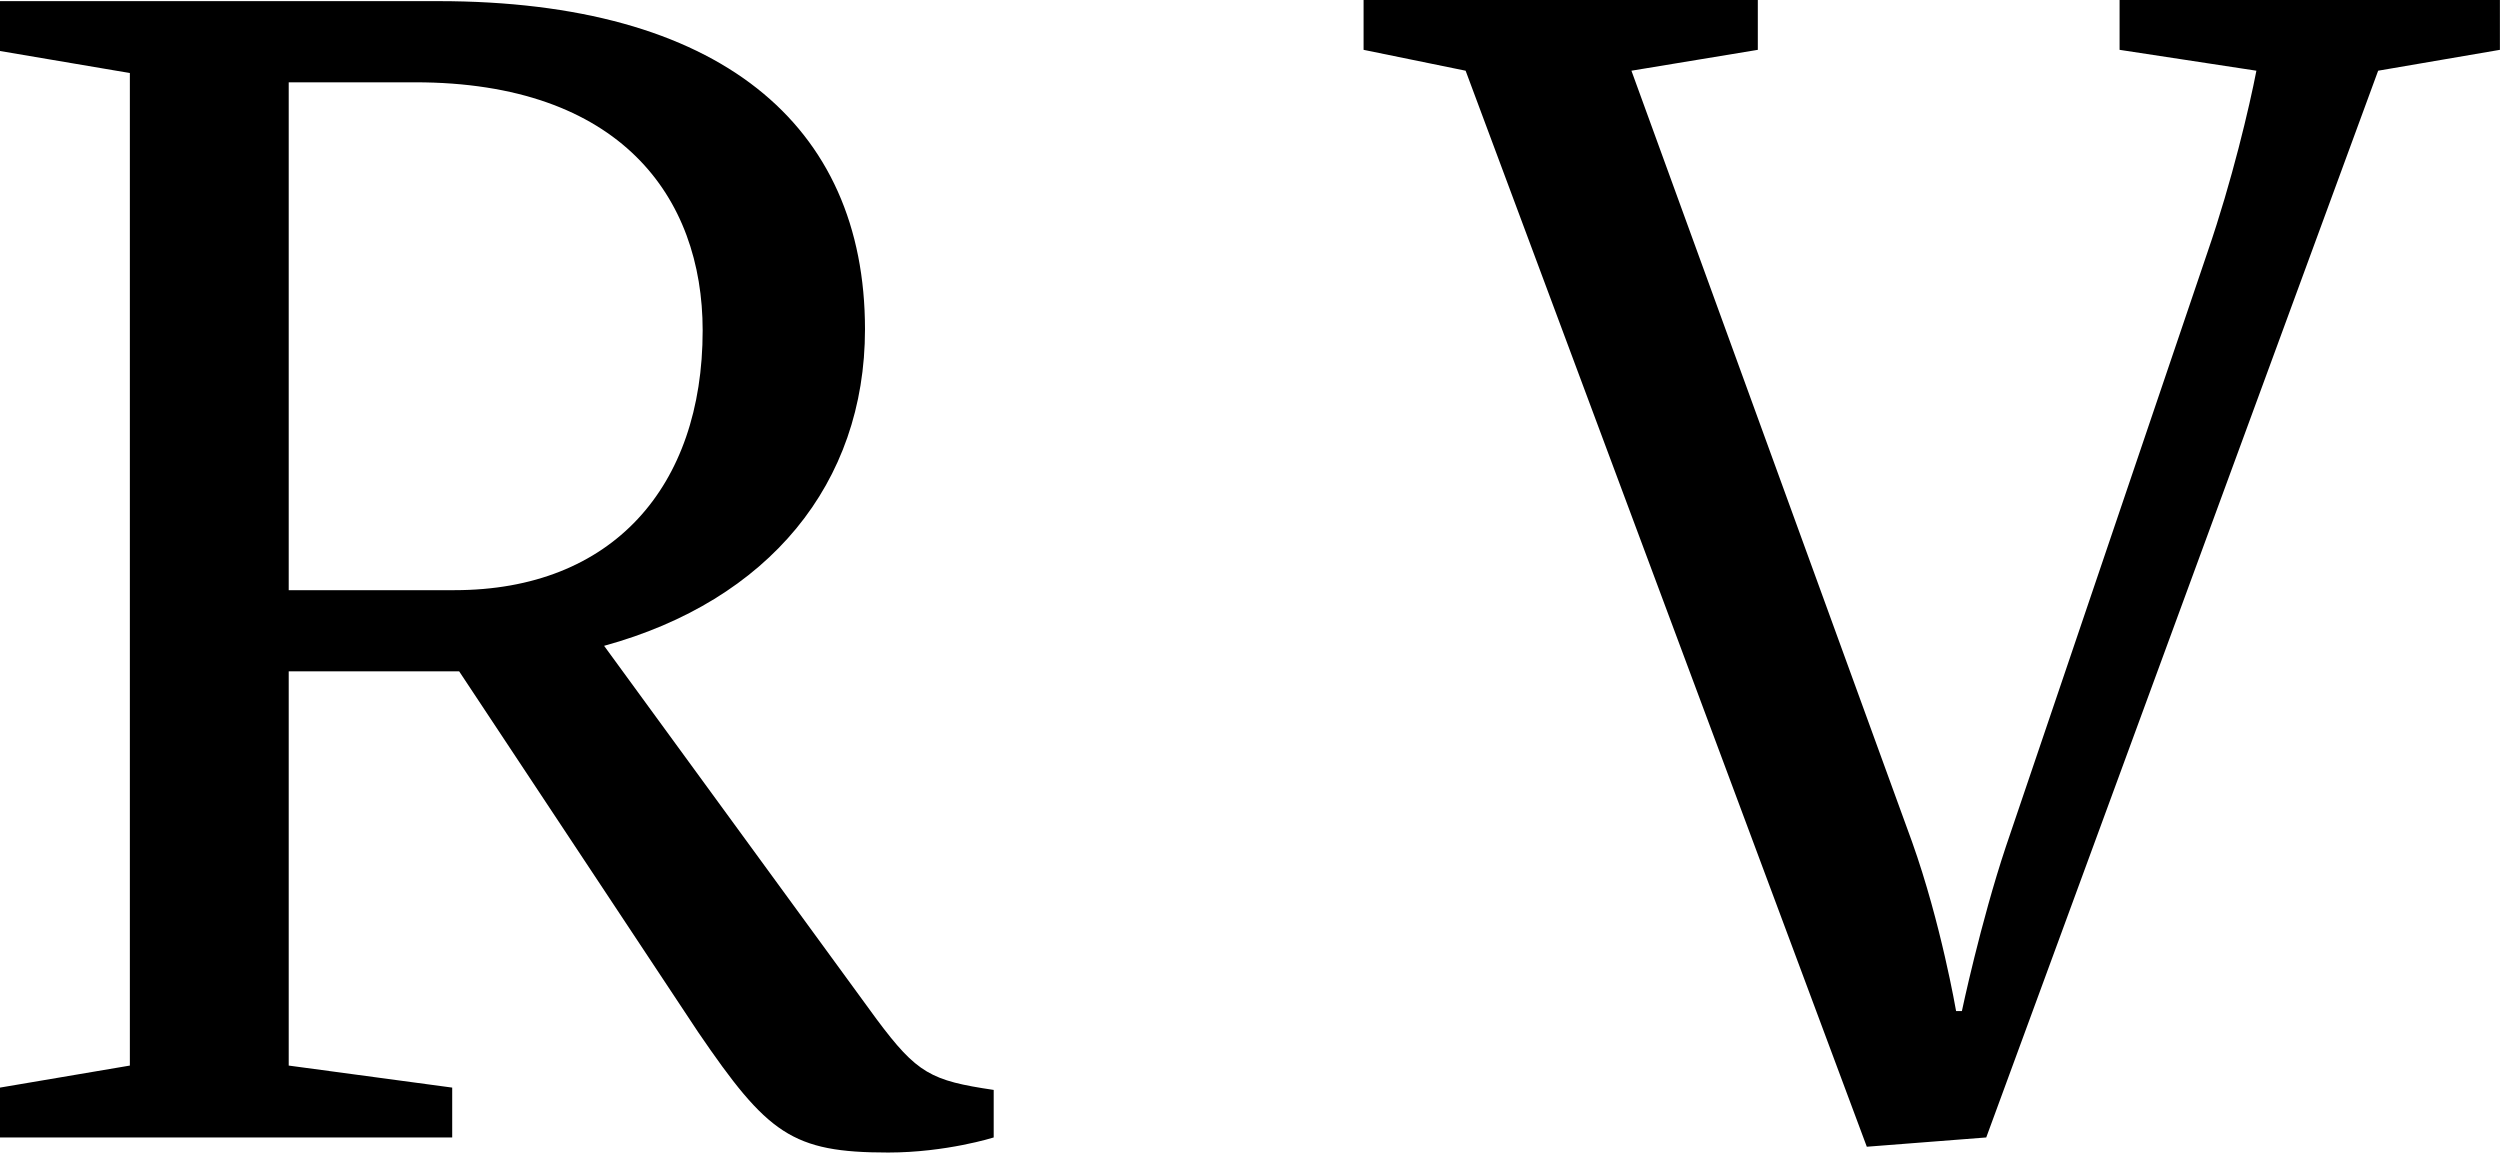 <svg data-v-423bf9ae="" xmlns="http://www.w3.org/2000/svg" viewBox="0 0 130.141 60" class="font"><!----><!----><!----><g data-v-423bf9ae="" id="30013bf3-21ae-48d2-9c44-b25910a3f91f" fill="black" transform="matrix(6.036,0,0,6.036,-3.984,-25.292)"><path d="M3.15 9.98L4.62 9.98L6.68 13.09C7.28 13.97 7.49 14.13 8.32 14.13C8.82 14.13 9.23 14 9.23 14L9.23 13.59C8.69 13.51 8.57 13.45 8.22 12.98L5.87 9.76C7.29 9.37 8.12 8.36 8.12 7.03C8.12 5.26 6.86 4.20 4.44 4.20L0.66 4.20L0.66 4.63L1.78 4.82L1.78 13.38L0.66 13.57L0.66 14L4.56 14L4.56 13.57L3.15 13.38ZM3.15 9.28L3.15 4.90L4.24 4.90C6.01 4.90 6.72 5.89 6.72 7.04C6.72 8.39 5.94 9.28 4.58 9.28ZM14.73 4.80L15.82 4.62L15.82 4.19L12.42 4.19L12.42 4.62L13.30 4.80L16.76 14.08L17.79 14L21.17 4.80L22.22 4.62L22.22 4.19L18.94 4.19L18.94 4.62L20.12 4.80C20.06 5.11 19.91 5.75 19.70 6.36L17.96 11.49C17.74 12.15 17.58 12.91 17.58 12.91L17.53 12.91C17.53 12.91 17.40 12.15 17.15 11.45Z"></path></g><!----><!----></svg>